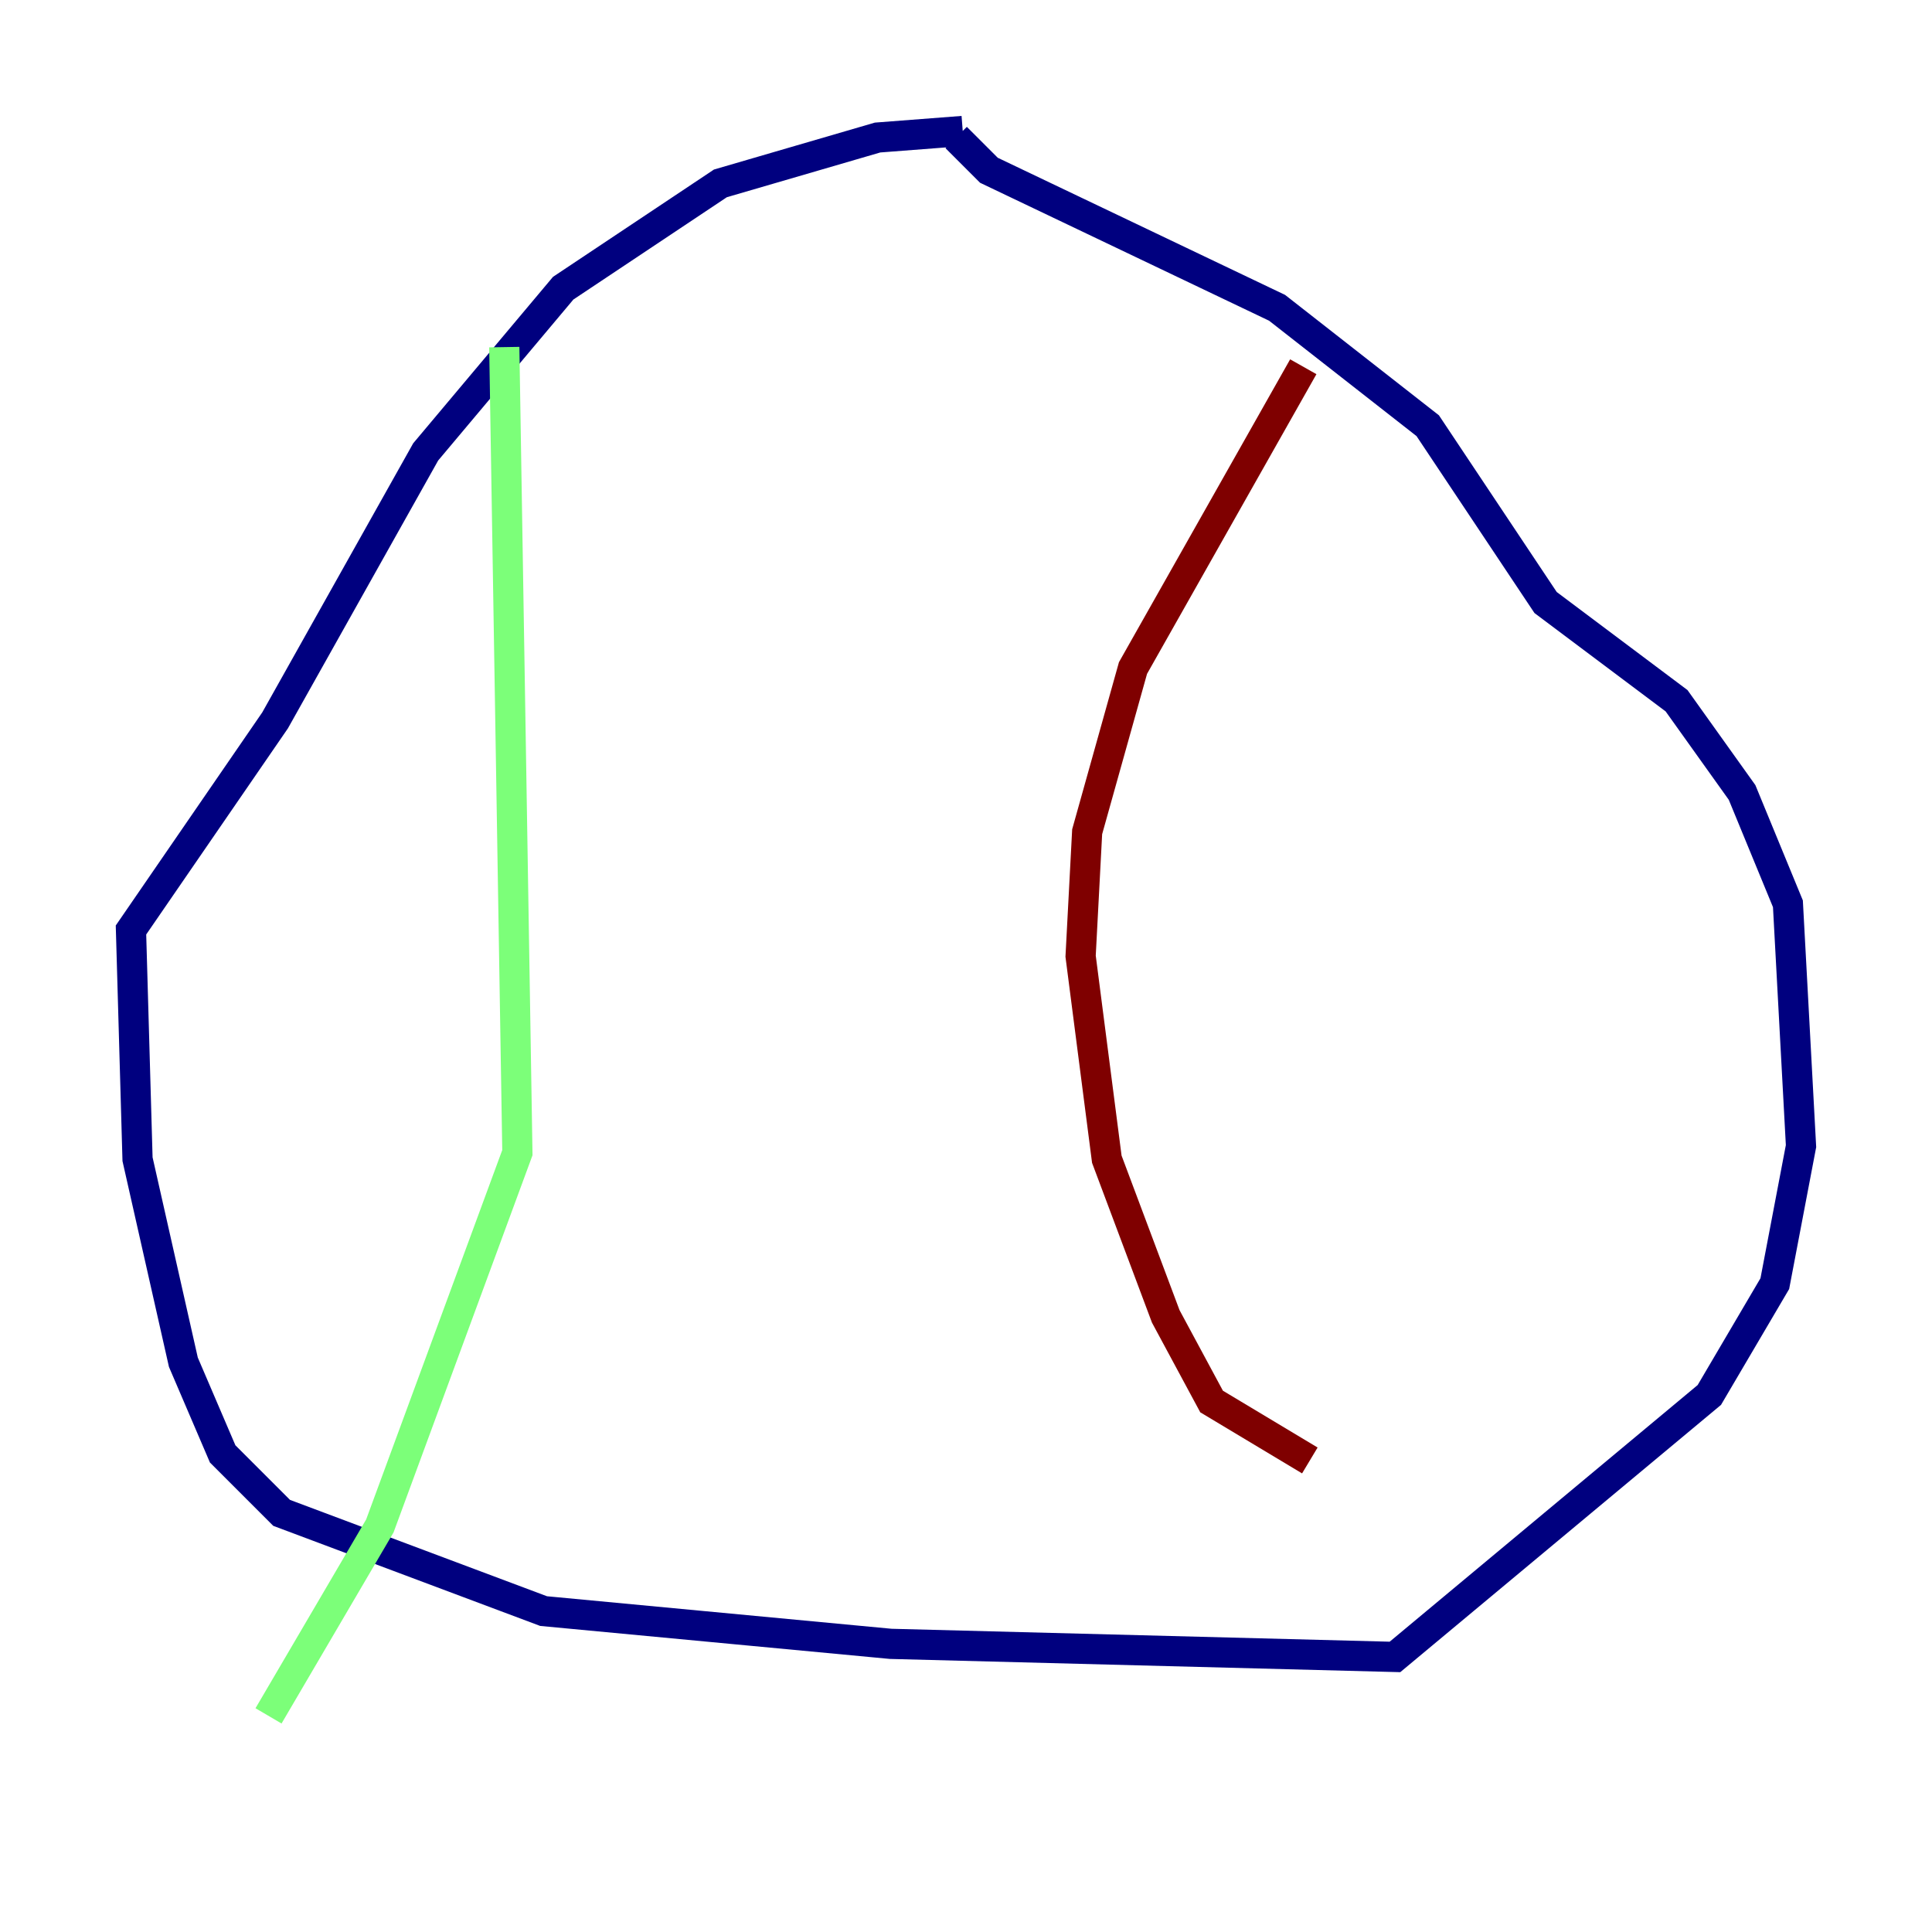 <?xml version="1.0" encoding="utf-8" ?>
<svg baseProfile="tiny" height="128" version="1.2" viewBox="0,0,128,128" width="128" xmlns="http://www.w3.org/2000/svg" xmlns:ev="http://www.w3.org/2001/xml-events" xmlns:xlink="http://www.w3.org/1999/xlink"><defs /><polyline fill="none" points="63.783,8.678 58.142,9.112 47.729,12.149 37.315,19.091 28.203,29.939 18.224,47.729 8.678,61.614 9.112,76.8 12.149,90.251 14.752,96.325 18.658,100.231 36.014,106.739 59.01,108.909 92.42,109.776 113.248,92.42 117.586,85.044 119.322,75.932 118.454,59.878 115.417,52.502 111.078,46.427 102.4,39.919 94.59,28.203 84.61,20.393 65.519,11.281 63.349,9.112" stroke="#00007f" stroke-width="2" /><polyline fill="none" points="33.41,22.997 34.278,76.366 25.166,101.098 17.79,113.681" stroke="#7cff79" stroke-width="2" /><polyline fill="none" points="86.346,24.298 75.064,44.258 72.027,55.105 71.593,63.349 73.329,76.8 77.234,87.214 80.271,92.854 86.78,96.759" stroke="#7f0000" stroke-width="2" /></svg>